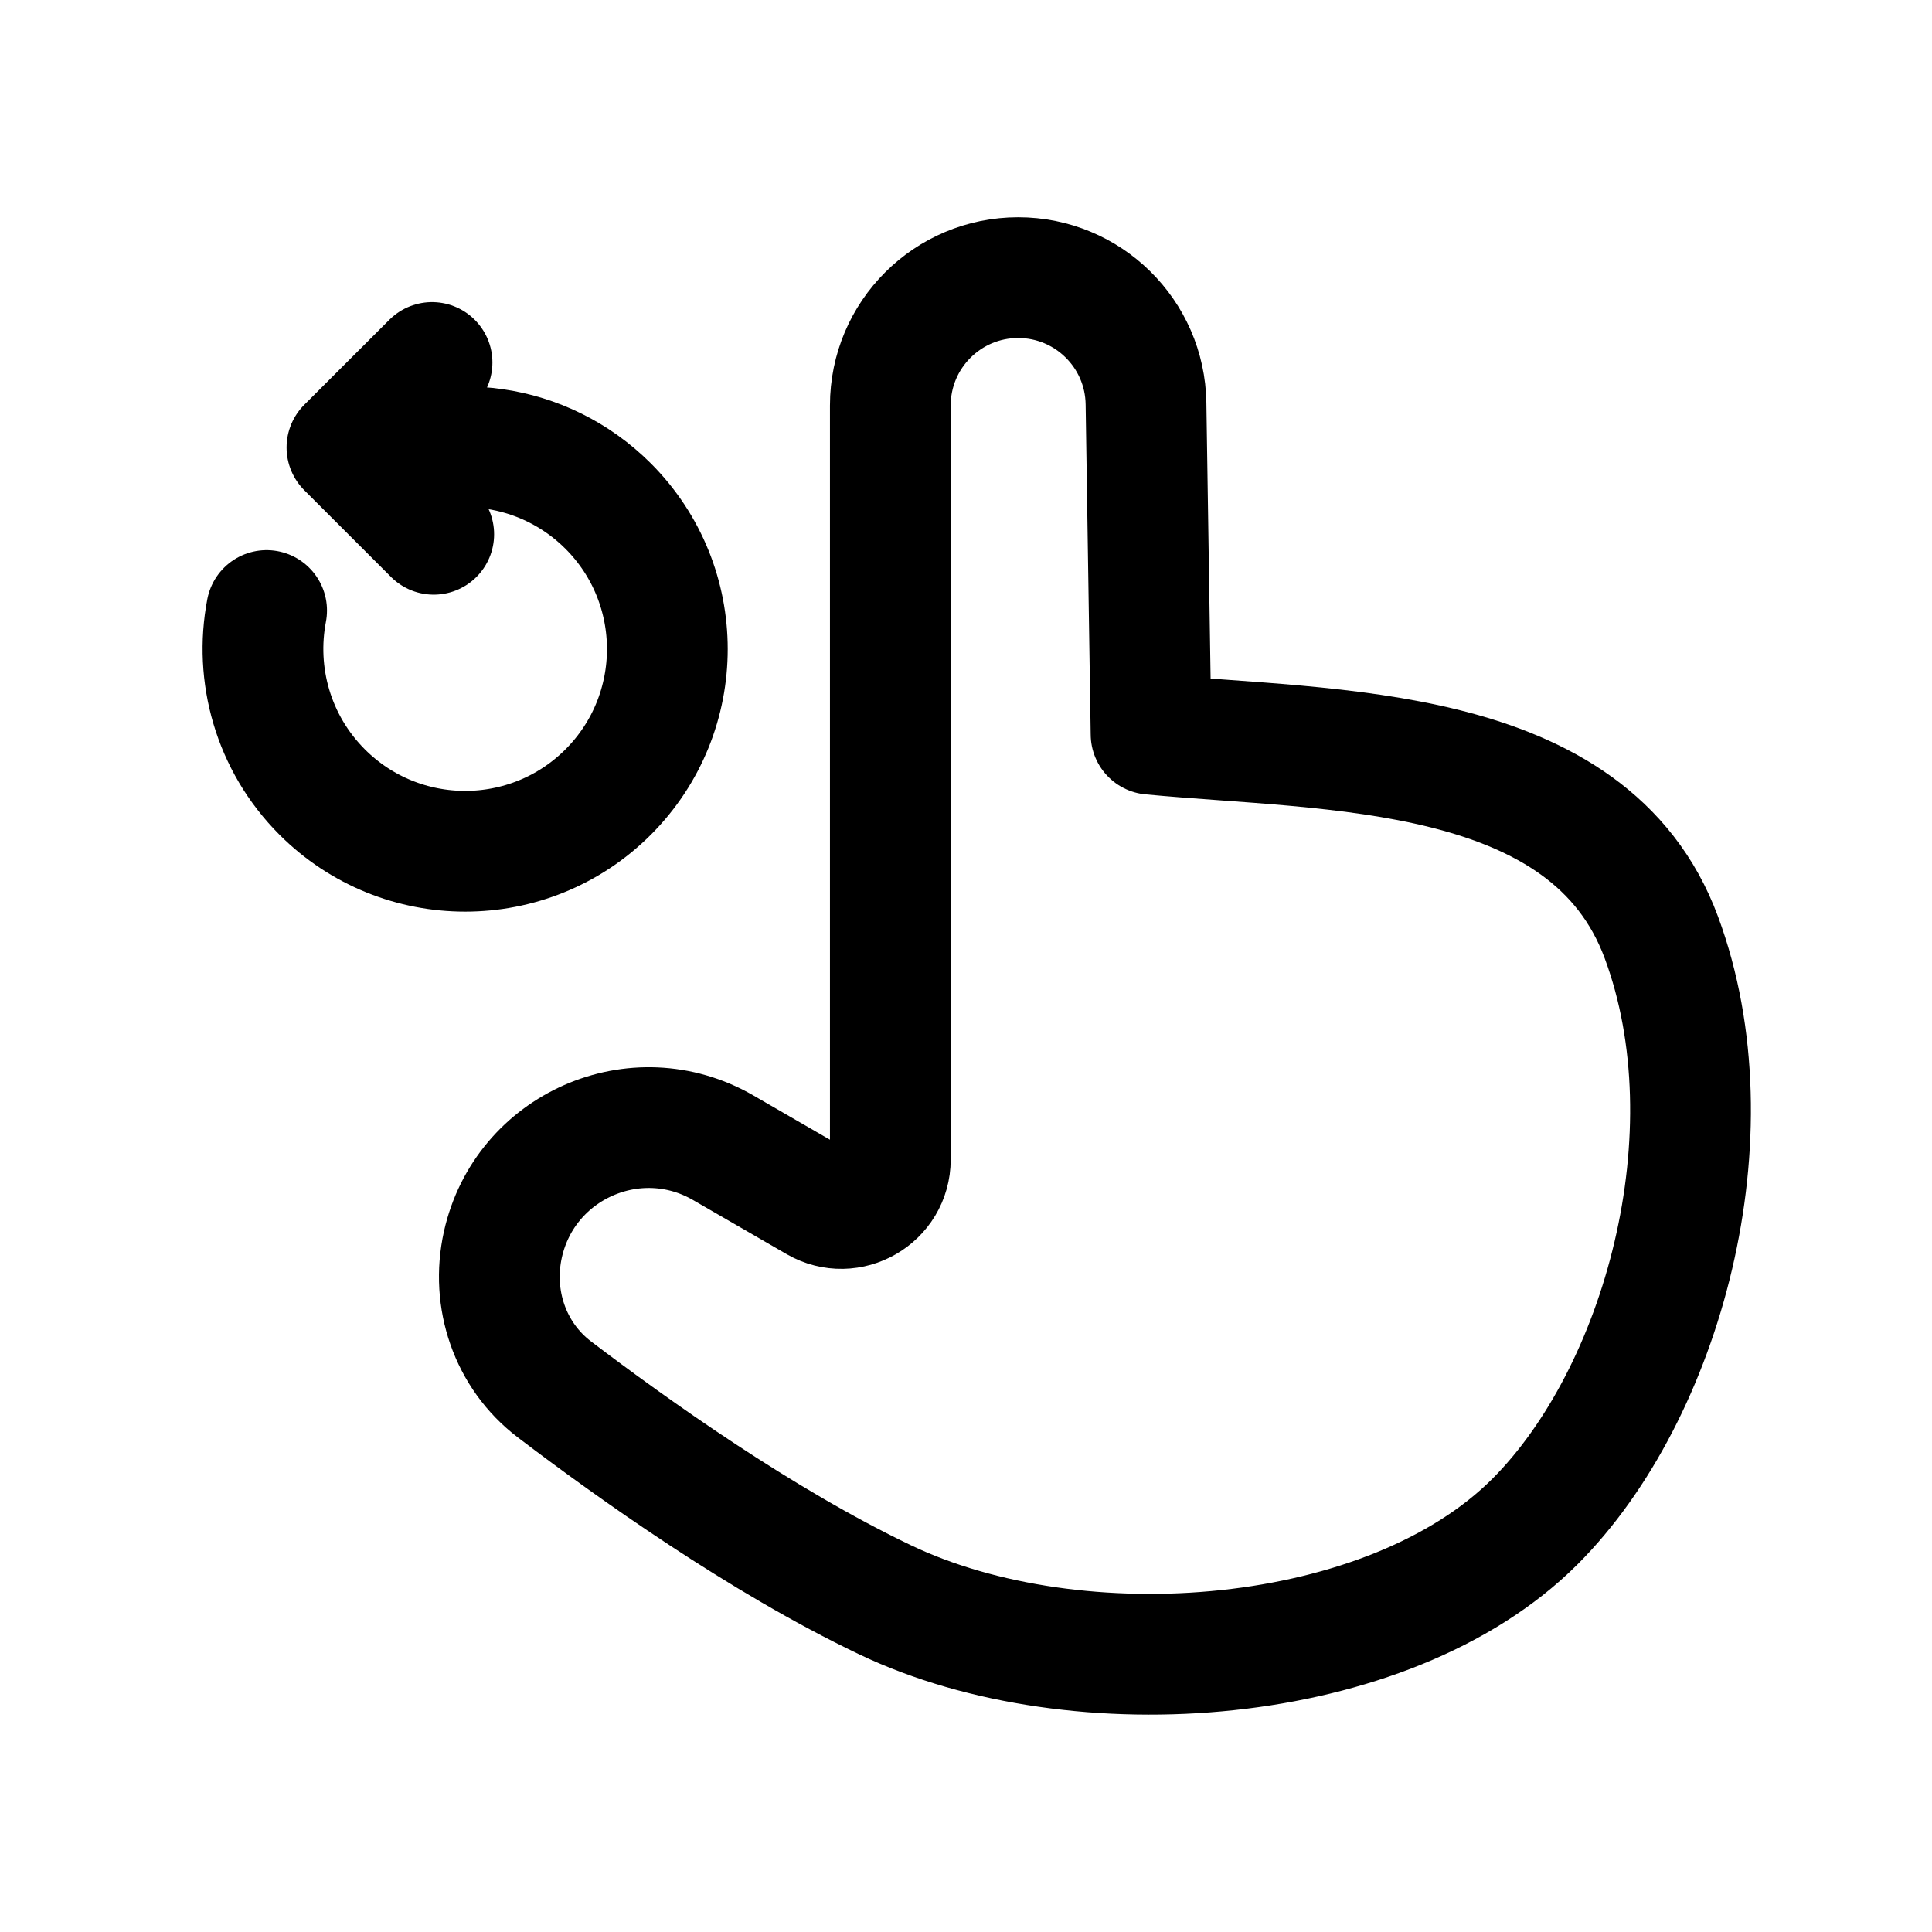 <svg width="24" height="24" viewBox="0 0 24 24" fill="none" xmlns="http://www.w3.org/2000/svg">
<path d="M20.638 11.645C21.543 14.086 20.653 17.316 19.068 18.901C17.252 20.718 13.395 21.02 10.992 19.872C9.457 19.139 7.848 17.991 6.885 17.258C6.335 16.838 6.097 16.136 6.247 15.46C6.519 14.238 7.899 13.631 8.983 14.257L10.147 14.93C10.553 15.164 11.06 14.871 11.06 14.403V5.037C11.06 4.16 11.771 3.449 12.648 3.449C13.516 3.449 14.223 4.145 14.236 5.013L14.299 9.121C16.522 9.334 19.74 9.219 20.638 11.645Z" stroke="black" stroke-width="1.5" stroke-linecap="round" stroke-linejoin="round"/>
<path d="M3.312 7.584C3.16 8.376 3.39 9.226 4.002 9.839C4.983 10.82 6.574 10.82 7.555 9.839C8.535 8.858 8.535 7.268 7.555 6.287C6.756 5.489 5.555 5.34 4.607 5.841" stroke="black" stroke-width="1.5" stroke-linecap="round" stroke-linejoin="round"/>
<path d="M5.388 6.637L4.31 5.559L5.367 4.503" stroke="black" stroke-width="1.5" stroke-linecap="round" stroke-linejoin="round"/>
</svg>